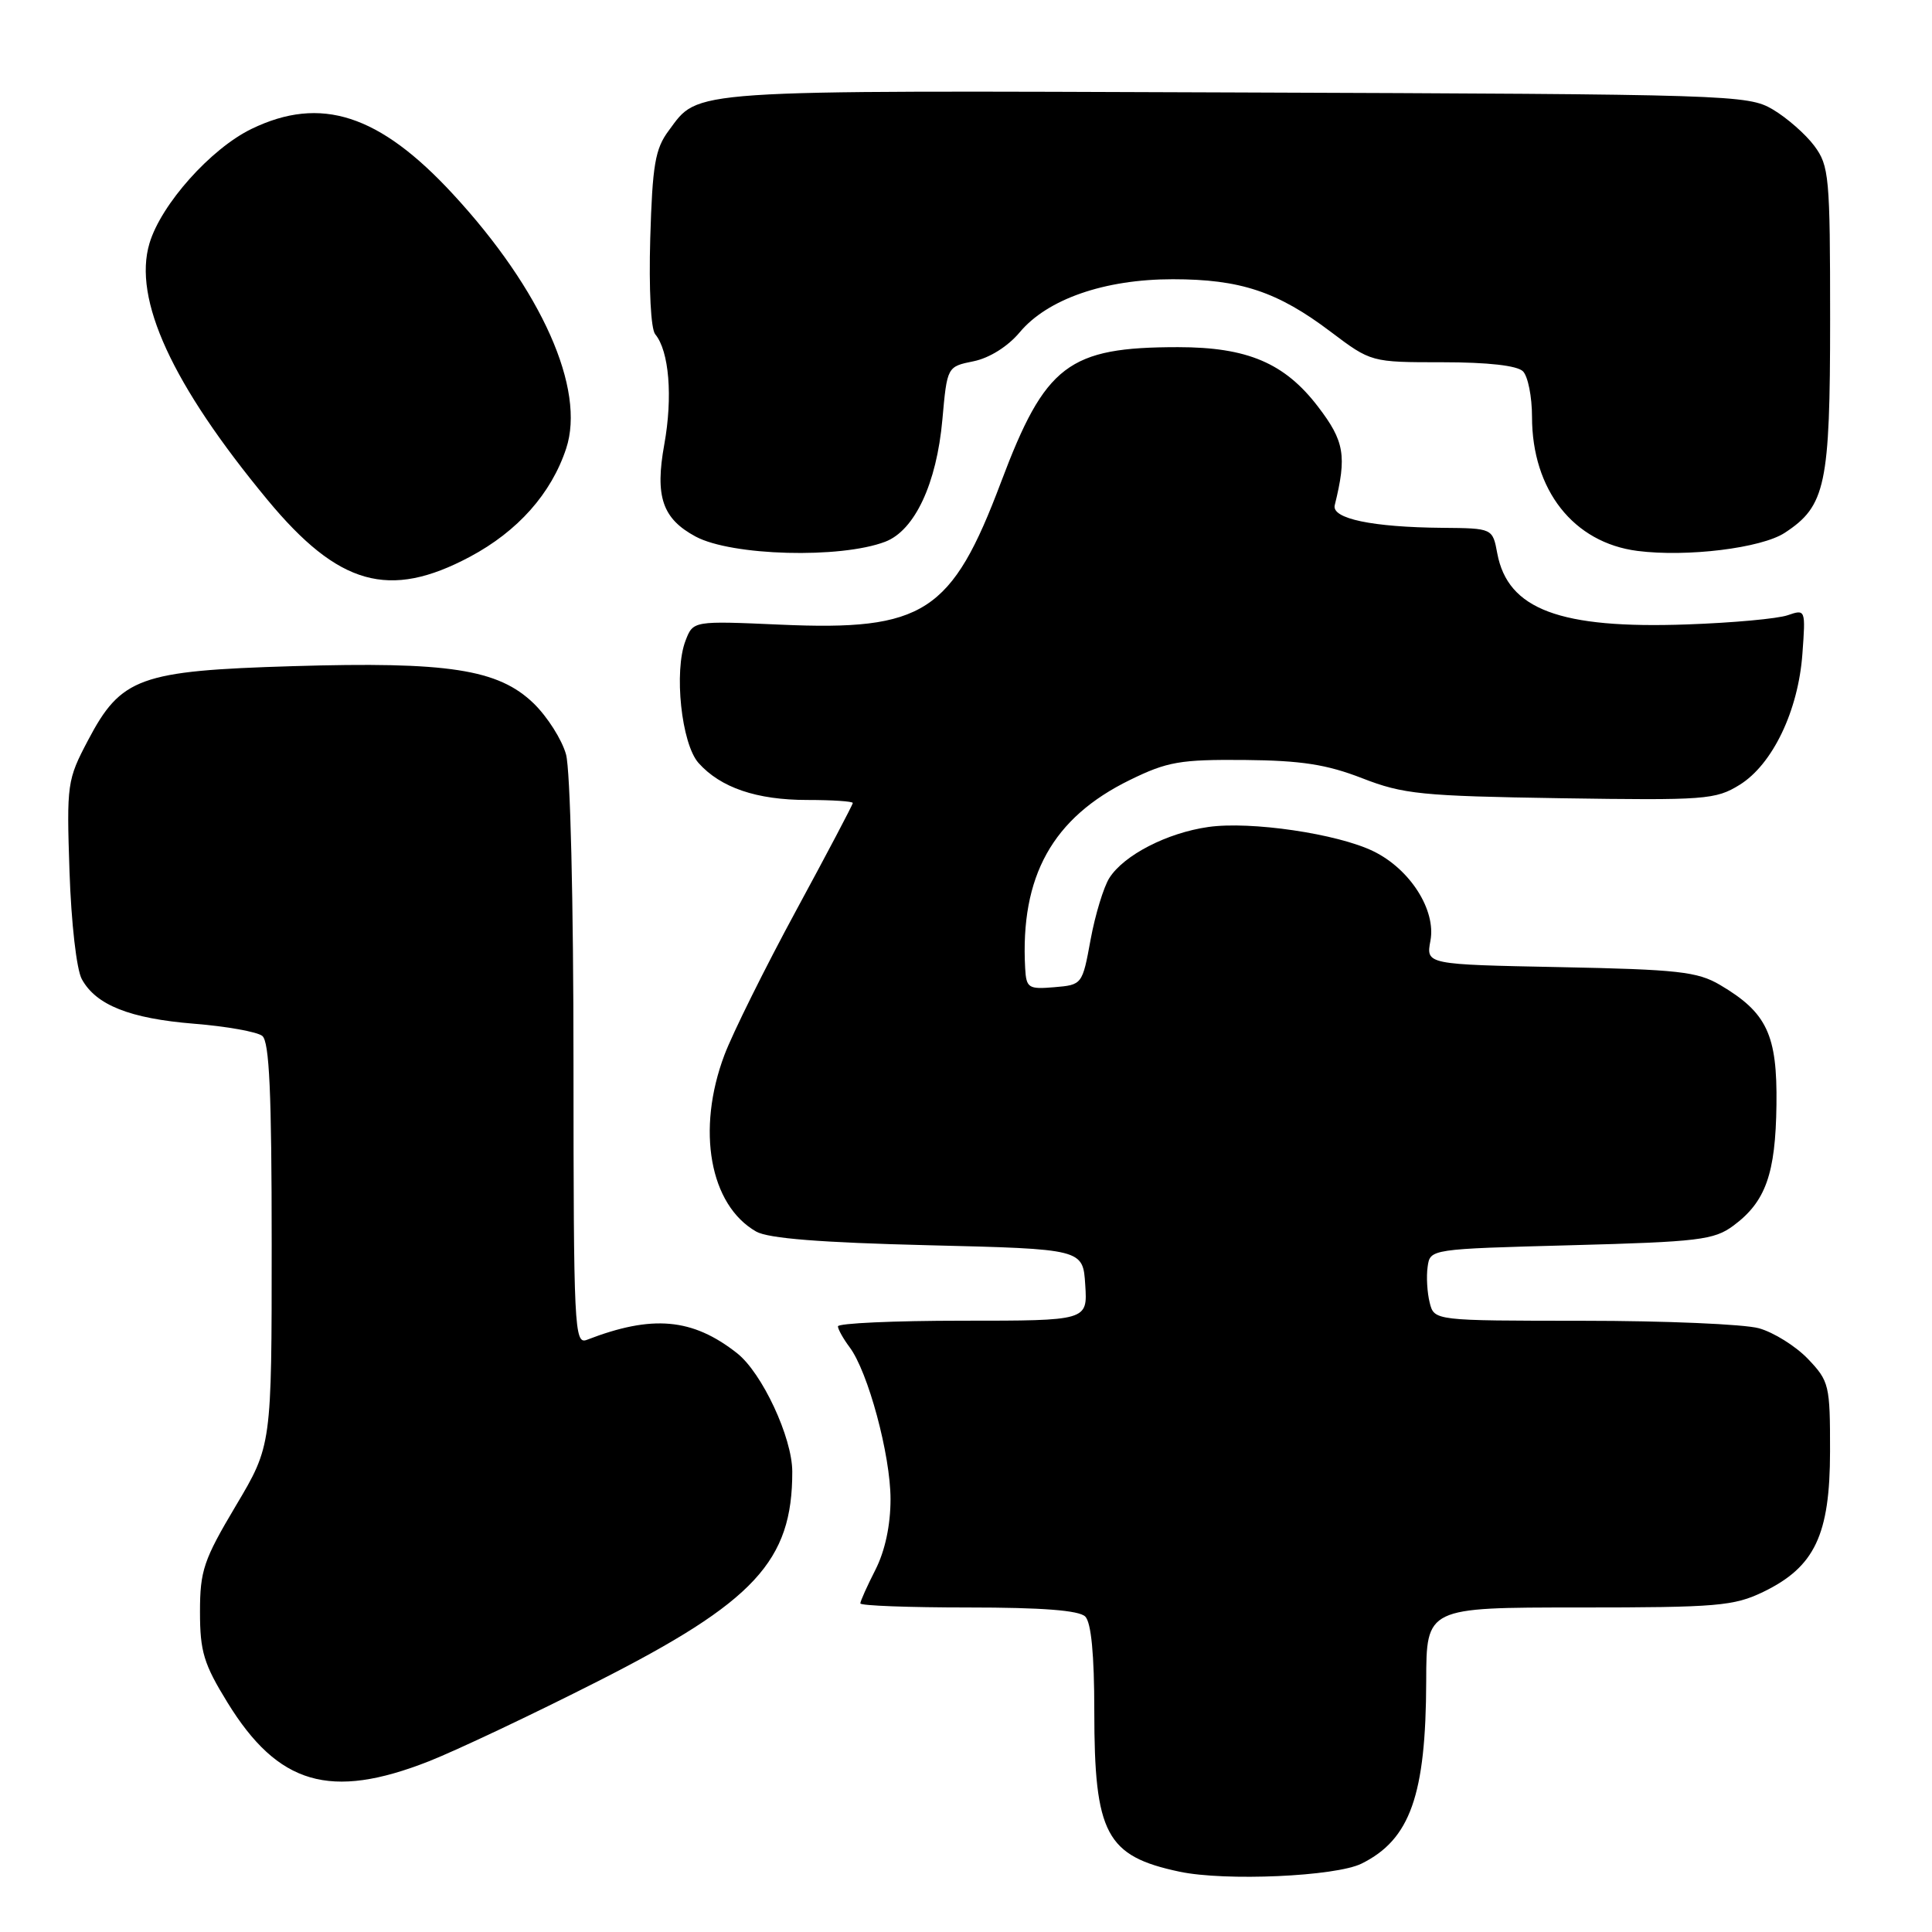 <?xml version="1.0" encoding="UTF-8" standalone="no"?>
<!DOCTYPE svg PUBLIC "-//W3C//DTD SVG 1.1//EN" "http://www.w3.org/Graphics/SVG/1.1/DTD/svg11.dtd" >
<svg xmlns="http://www.w3.org/2000/svg" xmlns:xlink="http://www.w3.org/1999/xlink" version="1.1" viewBox="0 0 256 256">
 <g >
 <path fill="currentColor"
d=" M 180.41 246.94 C 186.86 243.75 188.94 237.87 188.98 222.75 C 189.00 213.00 189.00 213.00 209.18 213.00 C 227.56 213.00 229.75 212.81 233.65 210.93 C 240.46 207.63 242.48 203.39 242.49 192.32 C 242.50 183.52 242.38 183.02 239.56 180.06 C 237.94 178.37 235.01 176.54 233.06 176.00 C 231.10 175.46 220.62 175.01 209.77 175.01 C 190.04 175.00 190.04 175.00 189.44 172.60 C 189.11 171.28 188.98 169.15 189.17 167.85 C 189.50 165.50 189.50 165.50 208.18 165.00 C 225.11 164.55 227.12 164.30 229.68 162.41 C 233.96 159.24 235.27 155.56 235.39 146.39 C 235.51 137.10 234.13 134.17 227.90 130.50 C 224.92 128.75 222.32 128.46 206.72 128.15 C 188.95 127.80 188.95 127.80 189.54 124.65 C 190.30 120.59 186.85 115.17 181.99 112.80 C 177.22 110.47 165.71 108.78 160.11 109.58 C 154.64 110.36 148.93 113.30 147.00 116.33 C 146.24 117.52 145.12 121.20 144.51 124.50 C 143.42 130.47 143.39 130.50 139.70 130.81 C 136.27 131.10 135.99 130.92 135.84 128.31 C 135.17 116.10 139.47 108.36 149.72 103.35 C 154.68 100.92 156.38 100.63 164.90 100.70 C 172.43 100.77 175.79 101.29 180.50 103.12 C 185.95 105.24 188.35 105.48 206.82 105.77 C 225.94 106.06 227.33 105.96 230.50 104.00 C 234.87 101.30 238.29 94.17 238.83 86.61 C 239.26 80.75 239.24 80.71 236.88 81.52 C 235.57 81.98 229.57 82.53 223.54 82.74 C 206.70 83.34 199.80 80.76 198.40 73.34 C 197.78 70.00 197.78 70.00 191.14 69.94 C 181.82 69.86 176.41 68.72 176.86 66.94 C 178.48 60.39 178.15 58.46 174.64 53.88 C 170.22 48.10 165.28 46.00 156.10 46.00 C 141.56 46.00 138.50 48.33 132.65 63.86 C 126.11 81.22 122.42 83.61 103.42 82.77 C 91.85 82.26 91.85 82.26 90.84 84.88 C 89.27 88.94 90.29 98.55 92.56 101.10 C 95.48 104.37 100.26 106.00 106.97 106.00 C 110.29 106.00 113.00 106.18 113.00 106.40 C 113.00 106.62 109.62 113.03 105.49 120.65 C 101.36 128.27 97.09 136.88 95.99 139.79 C 92.25 149.71 94.04 159.68 100.20 163.19 C 101.80 164.10 108.72 164.65 123.00 165.00 C 143.50 165.50 143.50 165.50 143.80 170.25 C 144.11 175.00 144.11 175.00 127.55 175.00 C 118.45 175.00 111.01 175.34 111.03 175.75 C 111.05 176.16 111.74 177.39 112.56 178.49 C 115.01 181.72 118.00 192.80 118.00 198.65 C 118.00 202.11 117.27 205.50 116.00 208.00 C 114.90 210.16 114.00 212.16 114.00 212.46 C 114.00 212.76 120.44 213.00 128.30 213.00 C 138.09 213.00 142.98 213.38 143.80 214.20 C 144.59 214.99 145.00 219.25 145.00 226.73 C 145.00 243.01 146.56 245.95 156.30 248.01 C 162.37 249.29 176.97 248.64 180.41 246.94 Z  M 56.83 233.38 C 60.50 231.93 70.57 227.17 79.20 222.79 C 99.99 212.25 105.00 206.85 104.98 195.00 C 104.98 190.49 100.98 181.92 97.67 179.31 C 91.75 174.65 86.42 174.18 77.75 177.54 C 76.10 178.17 76.00 176.03 75.99 140.86 C 75.99 119.43 75.57 101.99 75.00 99.96 C 74.46 98.01 72.53 94.97 70.72 93.21 C 66.03 88.67 59.40 87.65 38.78 88.27 C 18.49 88.88 16.04 89.77 11.66 98.10 C 8.90 103.33 8.82 103.87 9.21 115.50 C 9.44 122.29 10.14 128.47 10.84 129.74 C 12.72 133.18 17.20 134.96 25.72 135.65 C 30.00 135.99 34.06 136.72 34.75 137.26 C 35.69 138.00 36.00 144.77 36.00 164.89 C 36.00 191.54 36.00 191.54 31.25 199.52 C 26.98 206.70 26.50 208.11 26.50 213.59 C 26.50 218.84 27.00 220.49 30.14 225.59 C 36.85 236.50 43.76 238.52 56.83 233.38 Z  M 62.26 73.78 C 68.61 70.40 73.05 65.40 75.02 59.43 C 77.62 51.56 71.79 38.45 60.01 25.71 C 50.26 15.15 42.50 12.64 33.33 17.08 C 27.93 19.70 21.36 27.06 19.81 32.23 C 17.59 39.64 22.80 50.96 35.44 66.23 C 44.85 77.59 51.56 79.48 62.26 73.78 Z  M 117.30 71.78 C 121.20 70.29 124.11 64.09 124.87 55.60 C 125.50 48.58 125.50 48.58 129.00 47.87 C 131.11 47.44 133.54 45.91 135.11 44.04 C 138.79 39.63 146.37 37.00 155.39 37.00 C 164.35 37.00 169.28 38.64 176.31 43.95 C 181.68 48.00 181.68 48.00 191.14 48.00 C 197.16 48.00 201.04 48.44 201.80 49.20 C 202.46 49.86 203.00 52.57 203.00 55.23 C 203.00 64.93 208.49 71.91 216.97 73.00 C 223.54 73.84 233.39 72.63 236.49 70.60 C 241.91 67.05 242.50 64.28 242.50 42.32 C 242.50 23.37 242.37 21.97 240.40 19.32 C 239.24 17.77 236.76 15.60 234.90 14.50 C 231.60 12.56 229.46 12.49 163.50 12.25 C 90.20 11.98 92.69 11.81 88.60 17.32 C 86.81 19.72 86.45 21.85 86.16 31.61 C 85.97 38.30 86.24 43.59 86.82 44.29 C 88.67 46.52 89.16 52.59 88.02 58.90 C 86.77 65.80 87.77 68.73 92.18 71.10 C 96.97 73.66 111.36 74.05 117.30 71.78 Z "/>
</g>
</svg>